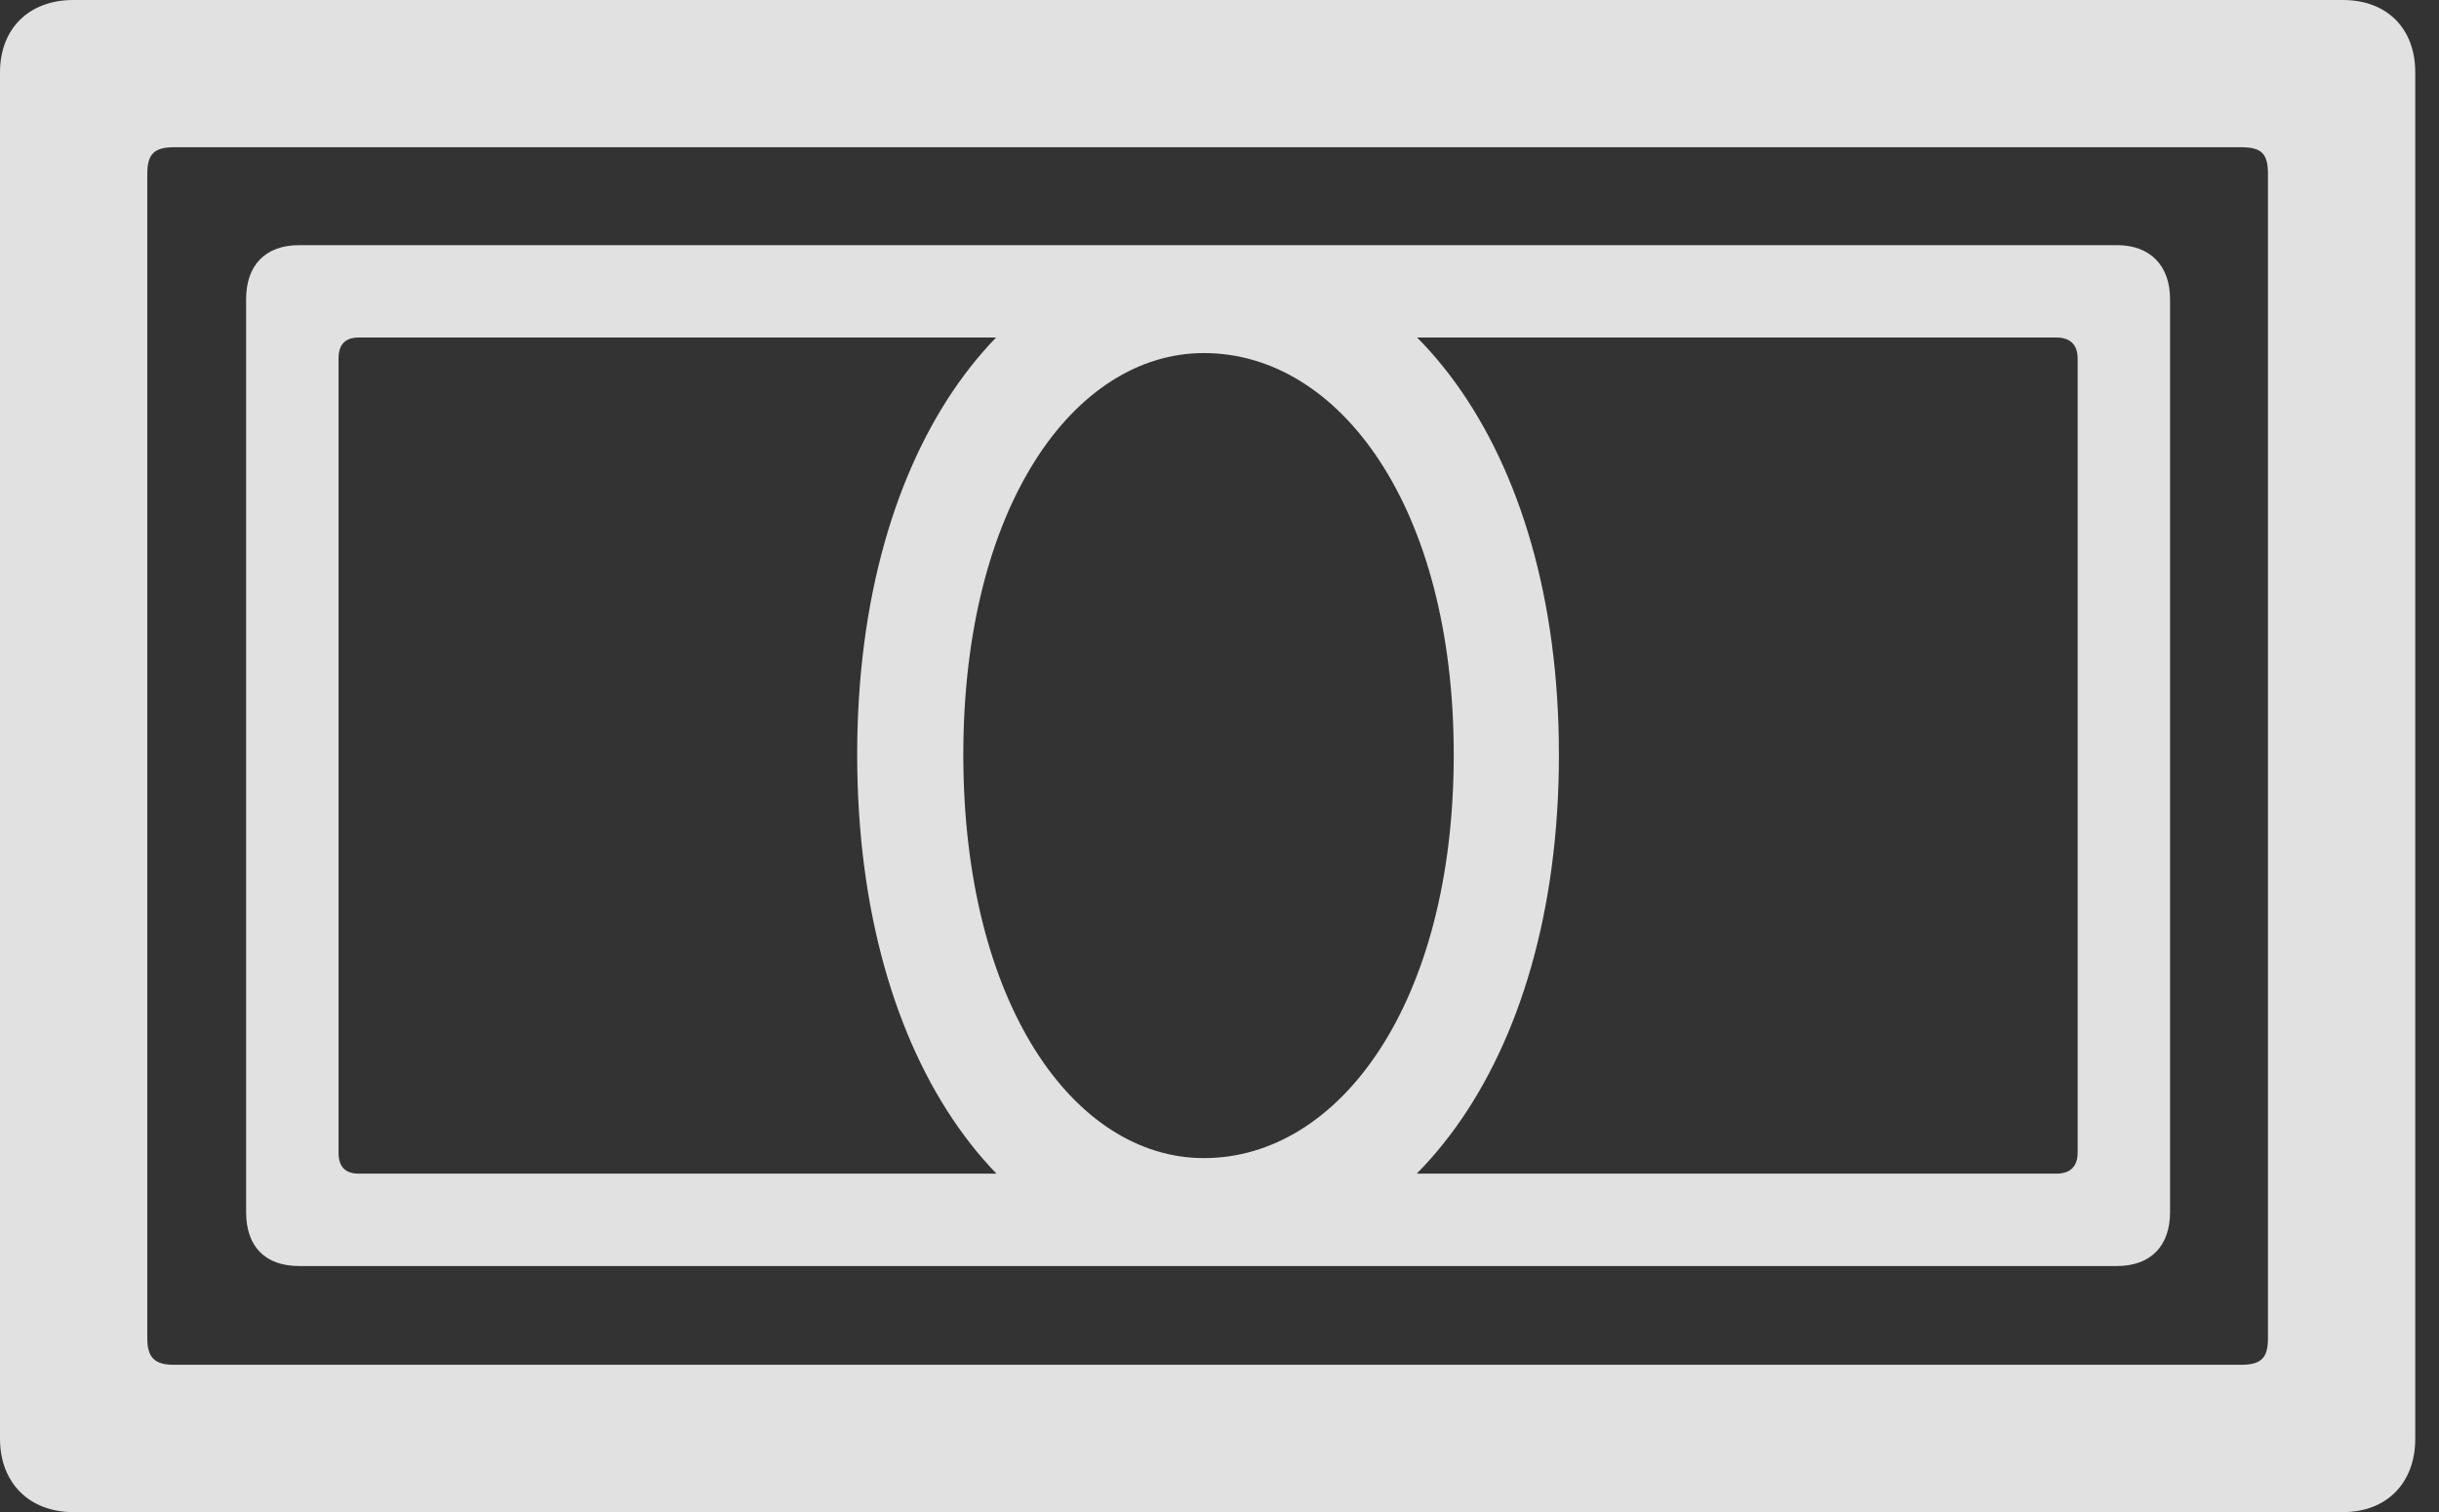 <?xml version="1.0" encoding="UTF-8"?>
<!--Generator: Apple Native CoreSVG 326-->
<!DOCTYPE svg
PUBLIC "-//W3C//DTD SVG 1.1//EN"
       "http://www.w3.org/Graphics/SVG/1.1/DTD/svg11.dtd">
<svg version="1.1" xmlns="http://www.w3.org/2000/svg" xmlns:xlink="http://www.w3.org/1999/xlink" viewBox="0 0 36.449 22.6">
 <rect x="0" y="0" width="36.449" height="22.6" fill="#333333" stroke="none"/>
 <g>
  <rect height="22.6" opacity="0" width="36.449" x="0" y="0"/>
  <path d="M3.678 18.115C3.678 18.635 3.965 18.922 4.471 18.922L31.637 18.922C32.129 18.922 32.43 18.635 32.43 18.115L32.43 4.471C32.43 3.965 32.129 3.664 31.637 3.664L4.471 3.664C3.965 3.664 3.678 3.965 3.678 4.471ZM5.059 17.227L5.059 5.359C5.059 5.154 5.154 5.045 5.359 5.045L30.734 5.045C30.939 5.045 31.049 5.154 31.049 5.359L31.049 17.227C31.049 17.432 30.939 17.541 30.734 17.541L5.359 17.541C5.154 17.541 5.059 17.432 5.059 17.227ZM17.992 18.922C20.945 18.922 23.297 15.955 23.297 11.279C23.297 6.617 20.945 3.664 17.992 3.664C15.121 3.664 12.81 6.617 12.81 11.279C12.81 15.955 15.121 18.922 17.992 18.922ZM17.992 17.309C16.051 17.309 14.396 14.998 14.396 11.279C14.396 7.574 16.051 5.277 17.992 5.277C20.016 5.277 21.725 7.574 21.725 11.279C21.725 14.998 20.016 17.309 17.992 17.309Z" fill="white" fill-opacity="0.85"/>
  <path d="M0 21.506C0 22.162 0.438 22.6 1.094 22.6L35.014 22.6C35.67 22.6 36.094 22.162 36.094 21.506L36.094 1.08C36.094 0.424 35.67 0 35.014 0L1.094 0C0.438 0 0 0.424 0 1.08ZM2.201 20.002L2.201 2.598C2.201 2.297 2.311 2.201 2.598 2.201L33.496 2.201C33.797 2.201 33.893 2.297 33.893 2.598L33.893 20.002C33.893 20.289 33.797 20.398 33.496 20.398L2.598 20.398C2.311 20.398 2.201 20.289 2.201 20.002Z" fill="white" fill-opacity="0.85"/>
 </g>
</svg>
